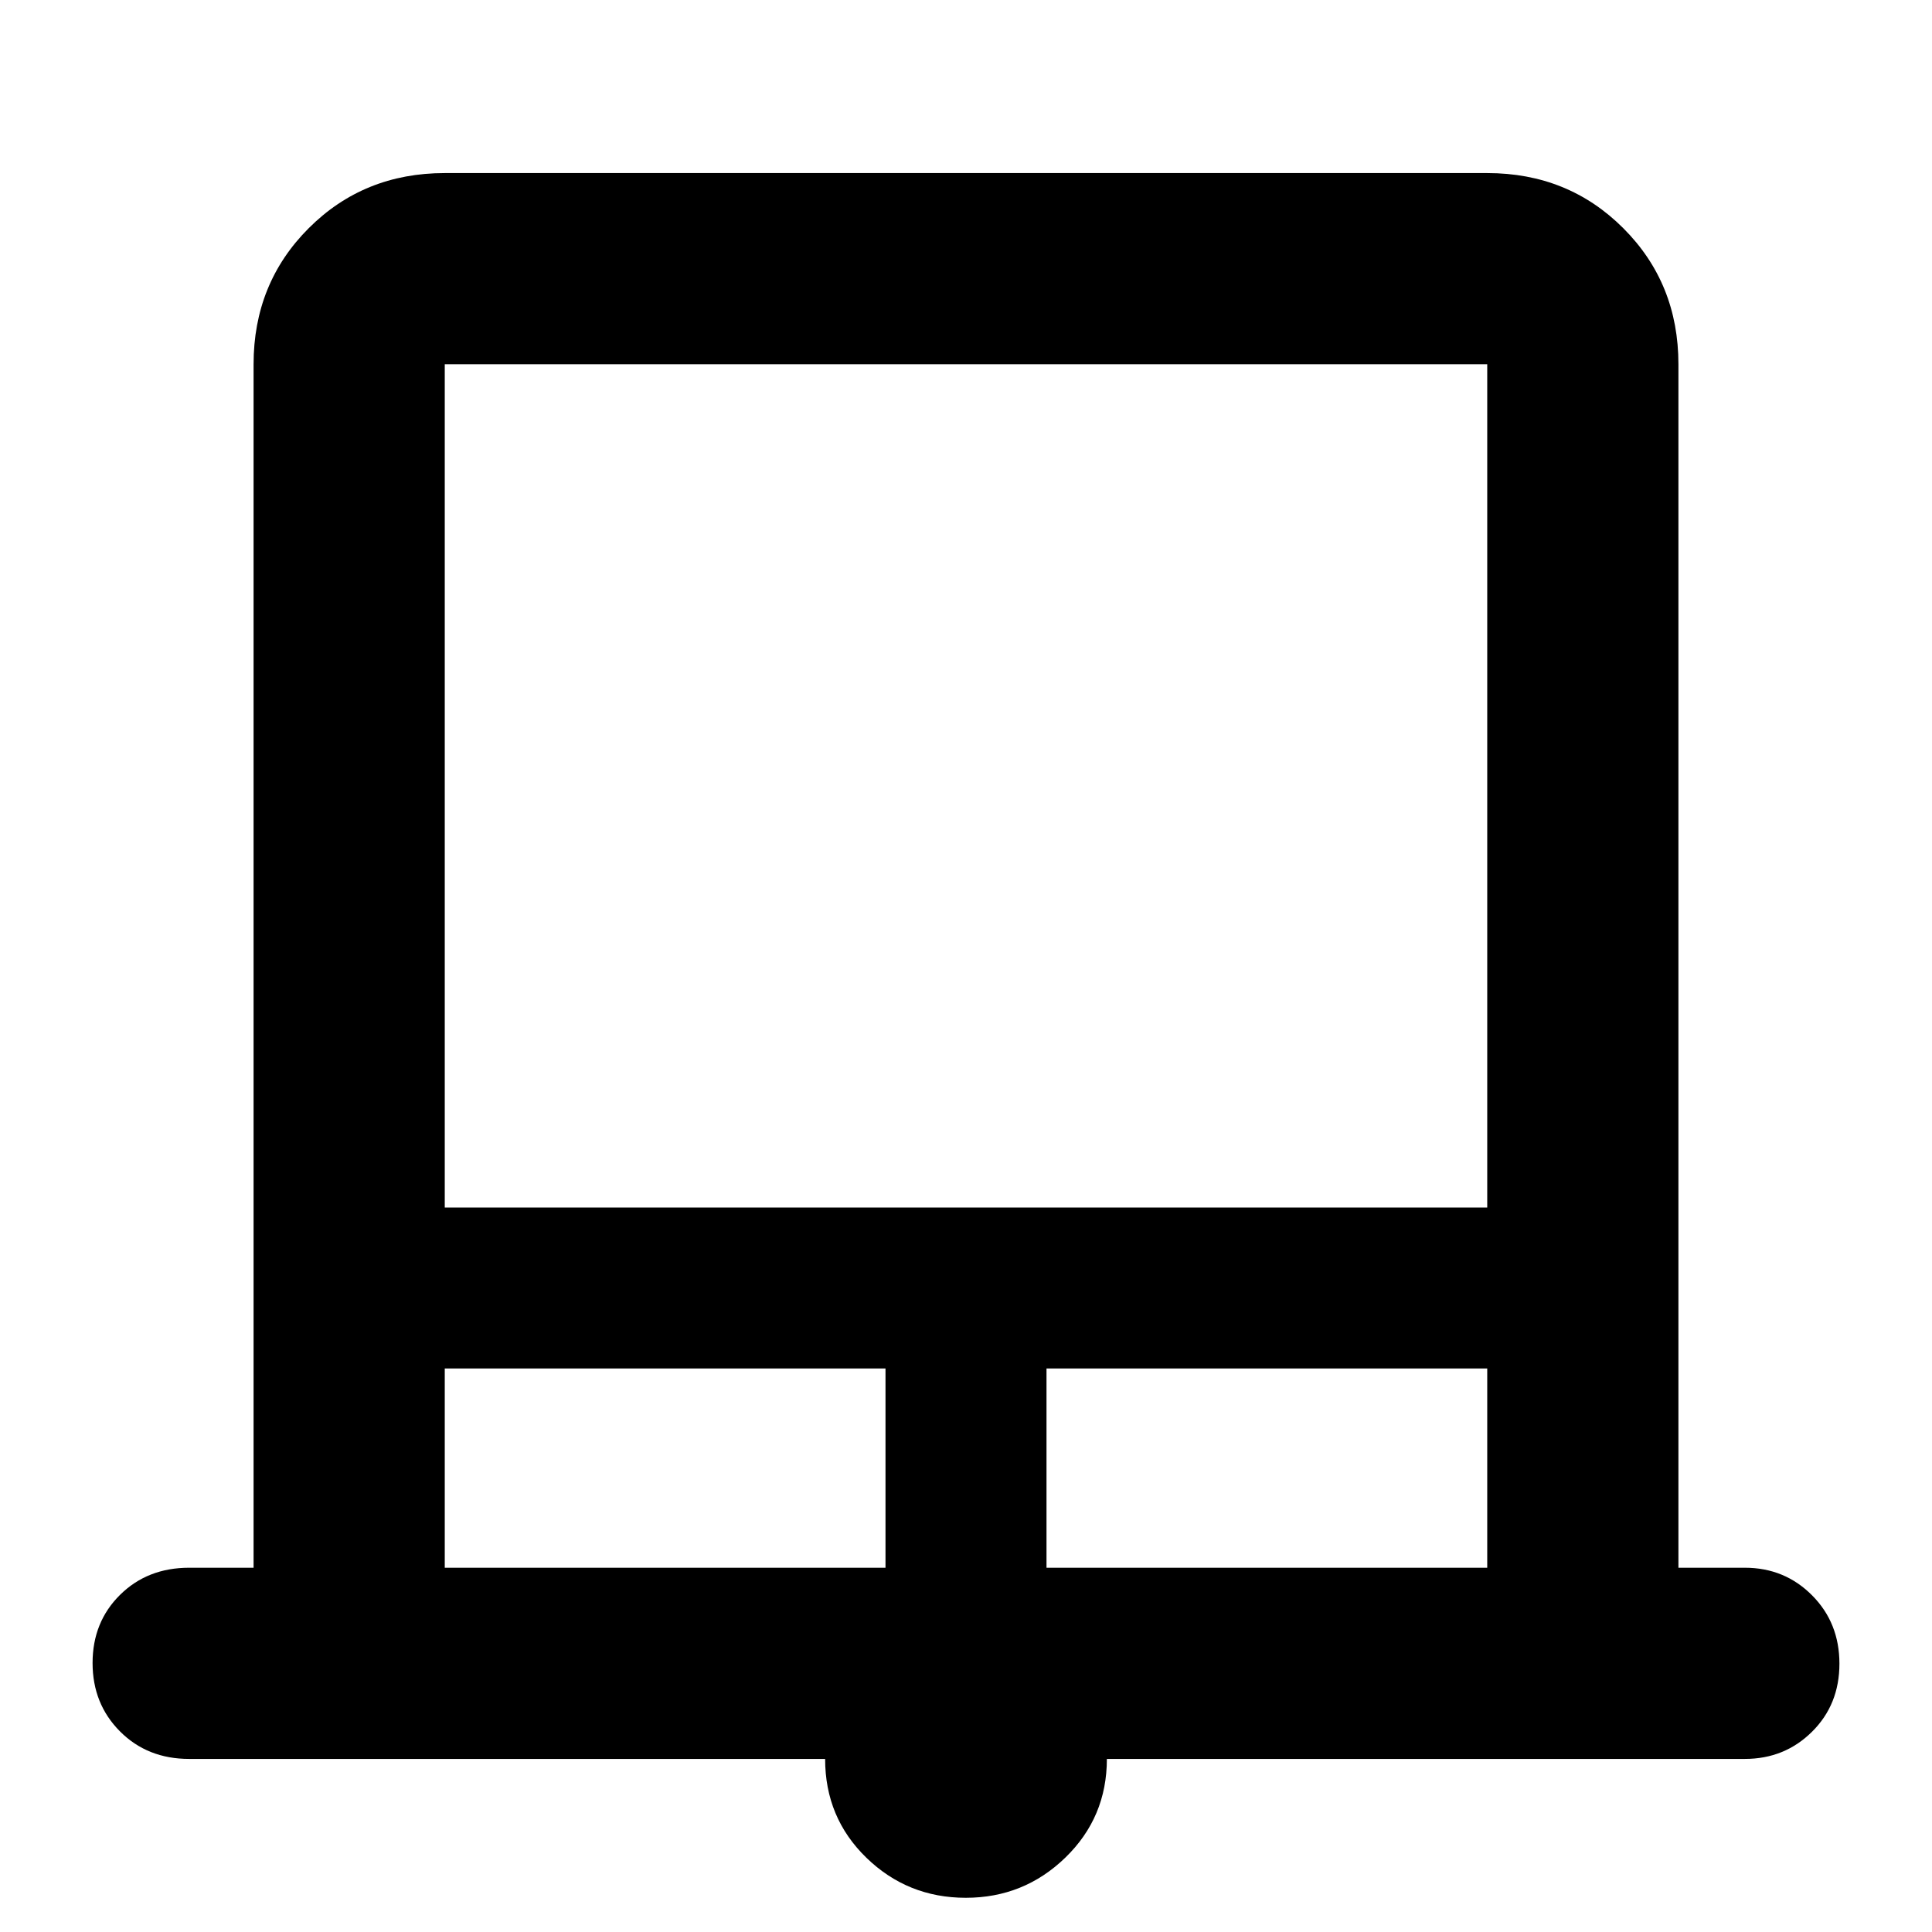 <svg xmlns="http://www.w3.org/2000/svg" width="48" height="48" viewBox="0 96 960 960"><path d="M479.899 1039q-28.899 0-49.399-19.9T410 970H94q-20.75 0-34.375-13.675Q46 942.649 46 922.325 46 902 59.625 888.5 73.25 875 94 875h32V277q0-40.213 27.394-67.606Q180.788 182 221 182h518q40.213 0 67.606 27.394Q834 236.787 834 277v598h33q19.75 0 33.375 13.675 13.625 13.676 13.625 34Q914 943 900.375 956.5 886.75 970 867 970H550q0 29-20.601 49t-49.5 20ZM221 696h518V277H221v419Zm0 179h219v-99H221v99Zm299 0h219v-99H520v99ZM221 277h518-518Z"/></svg>